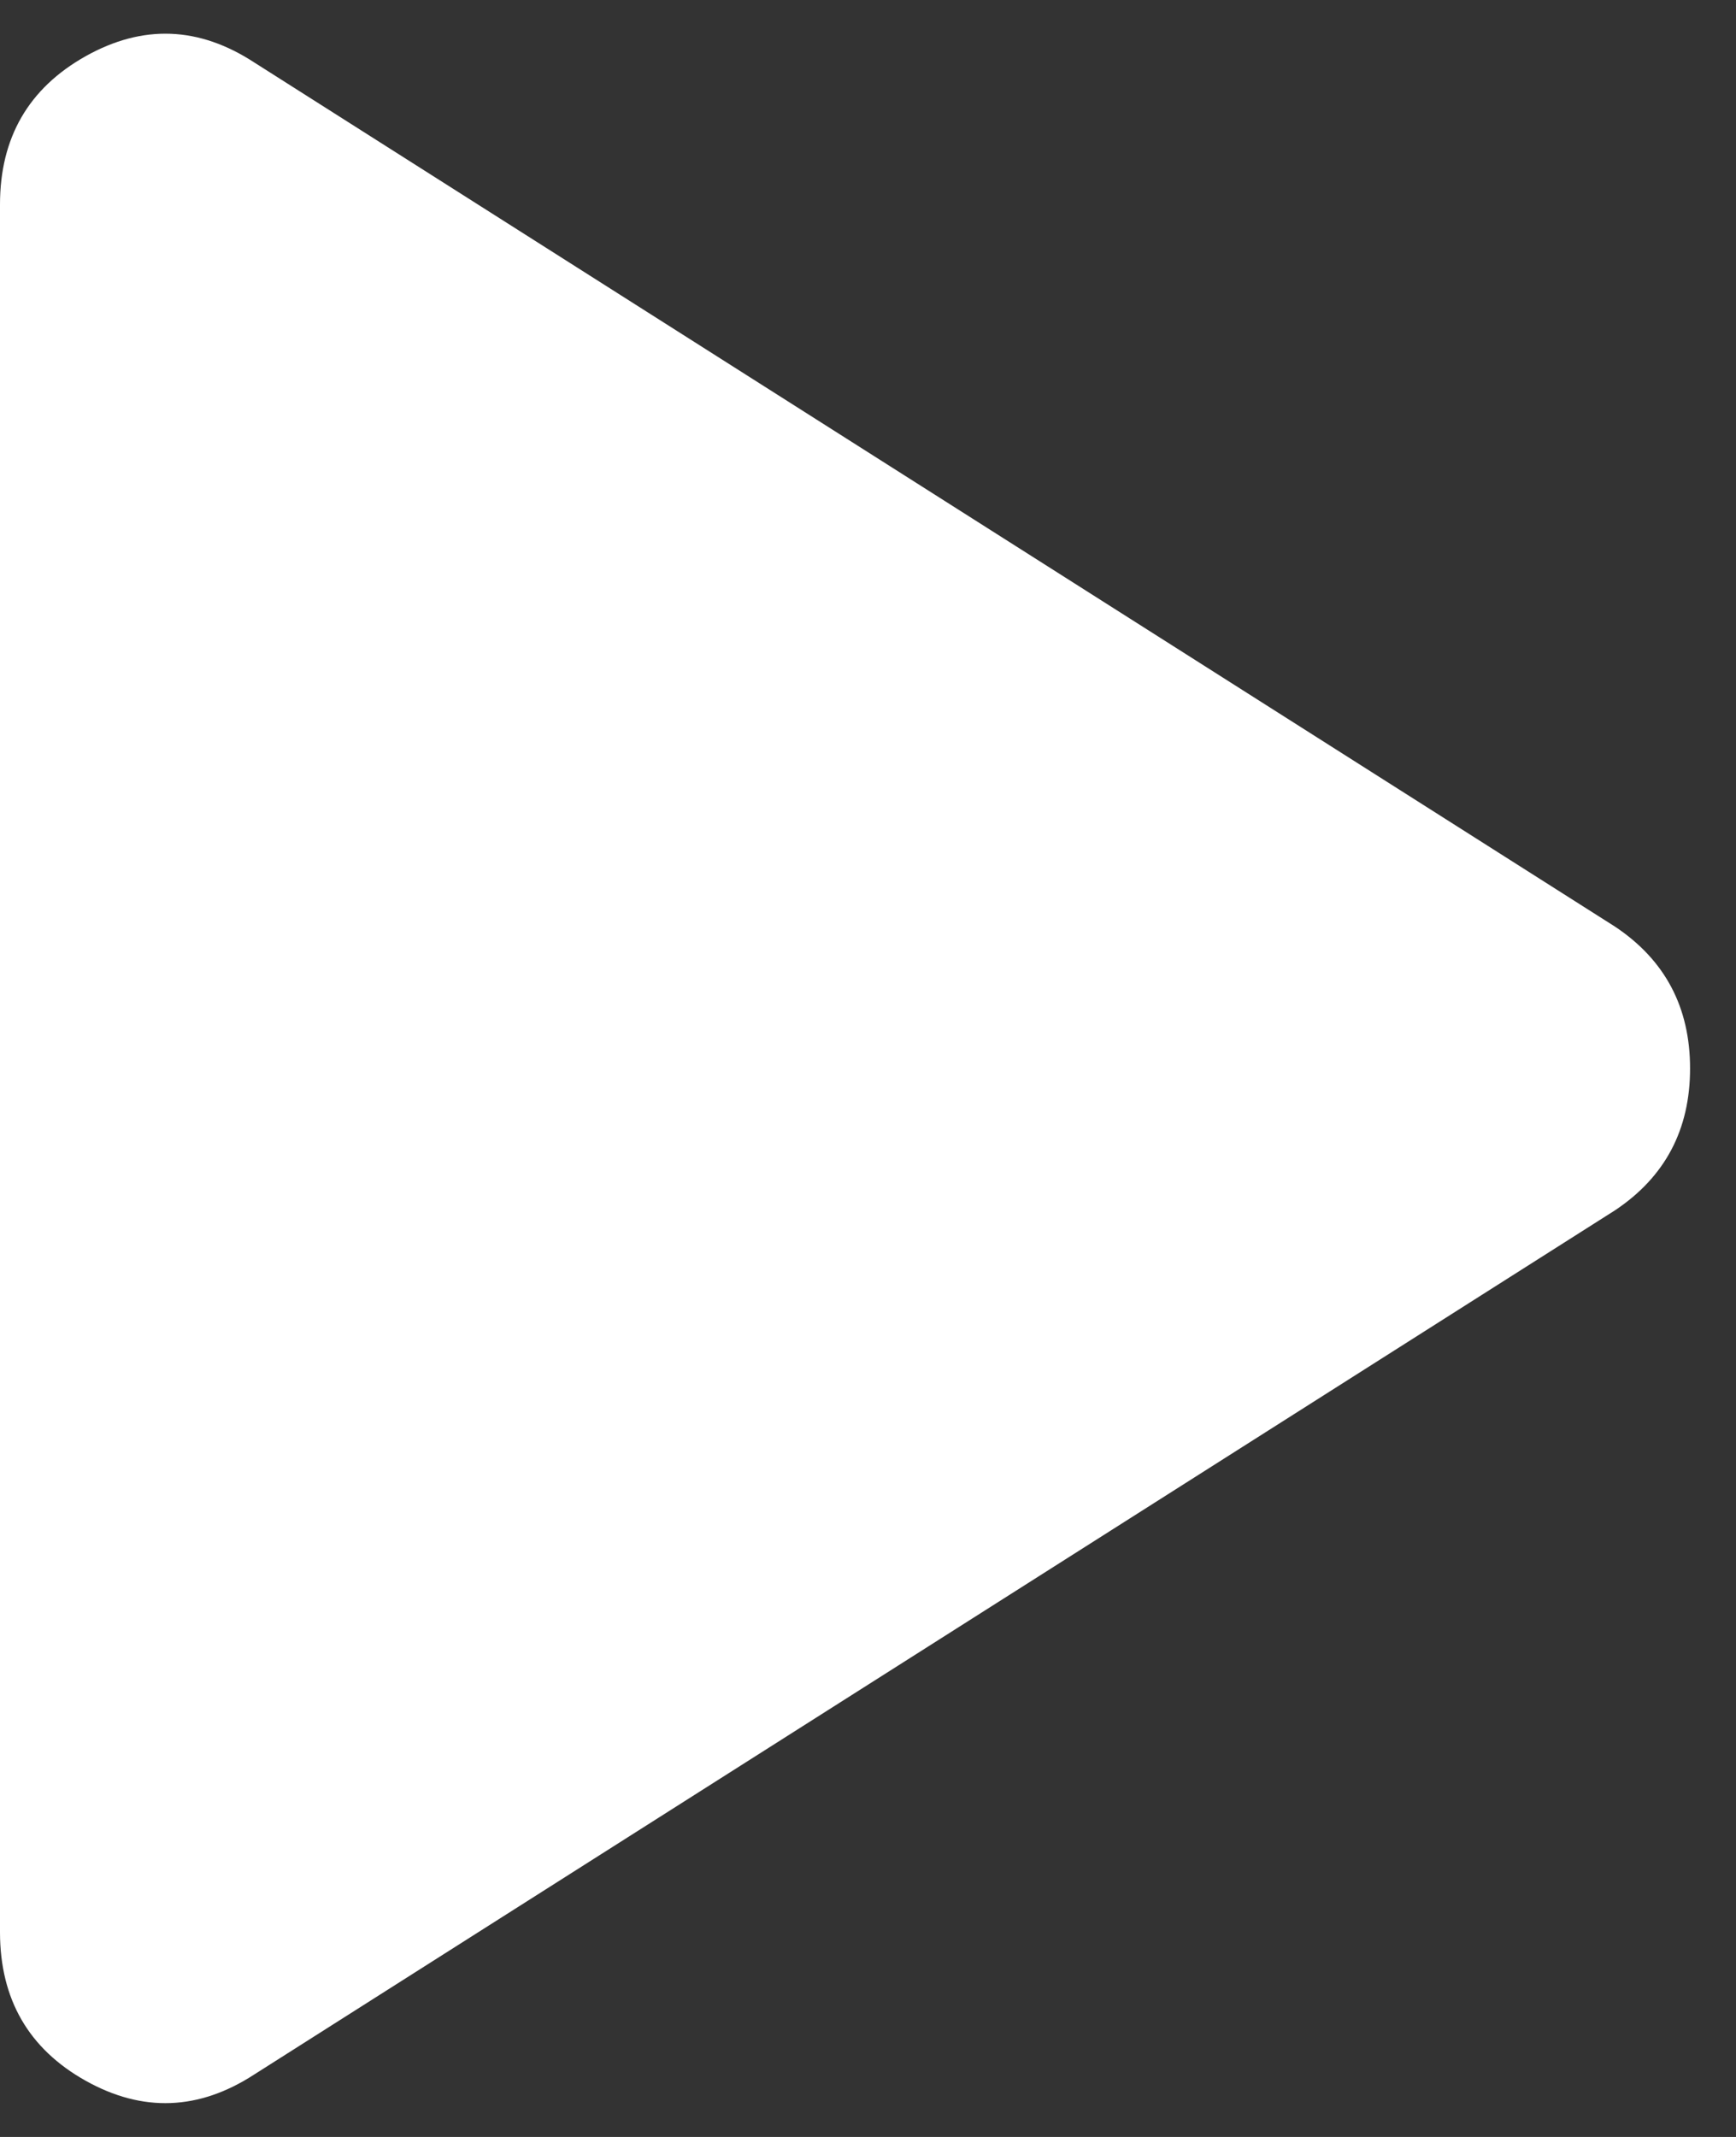 <svg width="13" height="16" viewBox="0 0 13 16" fill="none" xmlns="http://www.w3.org/2000/svg">
<rect x="0" y="0" width="13" height="16" fill="#333333" stroke="none"/>
<path d="M1.906 15.531C1.49 15.802 1.068 15.818 0.641 15.579C0.215 15.34 0.001 14.97 0 14.469V1.531C0 1.031 0.214 0.661 0.641 0.421C1.069 0.181 1.49 0.197 1.906 0.469L12.094 6.938C12.469 7.188 12.656 7.542 12.656 8C12.656 8.458 12.469 8.812 12.094 9.062L1.906 15.531Z" fill="white"/>
</svg>
